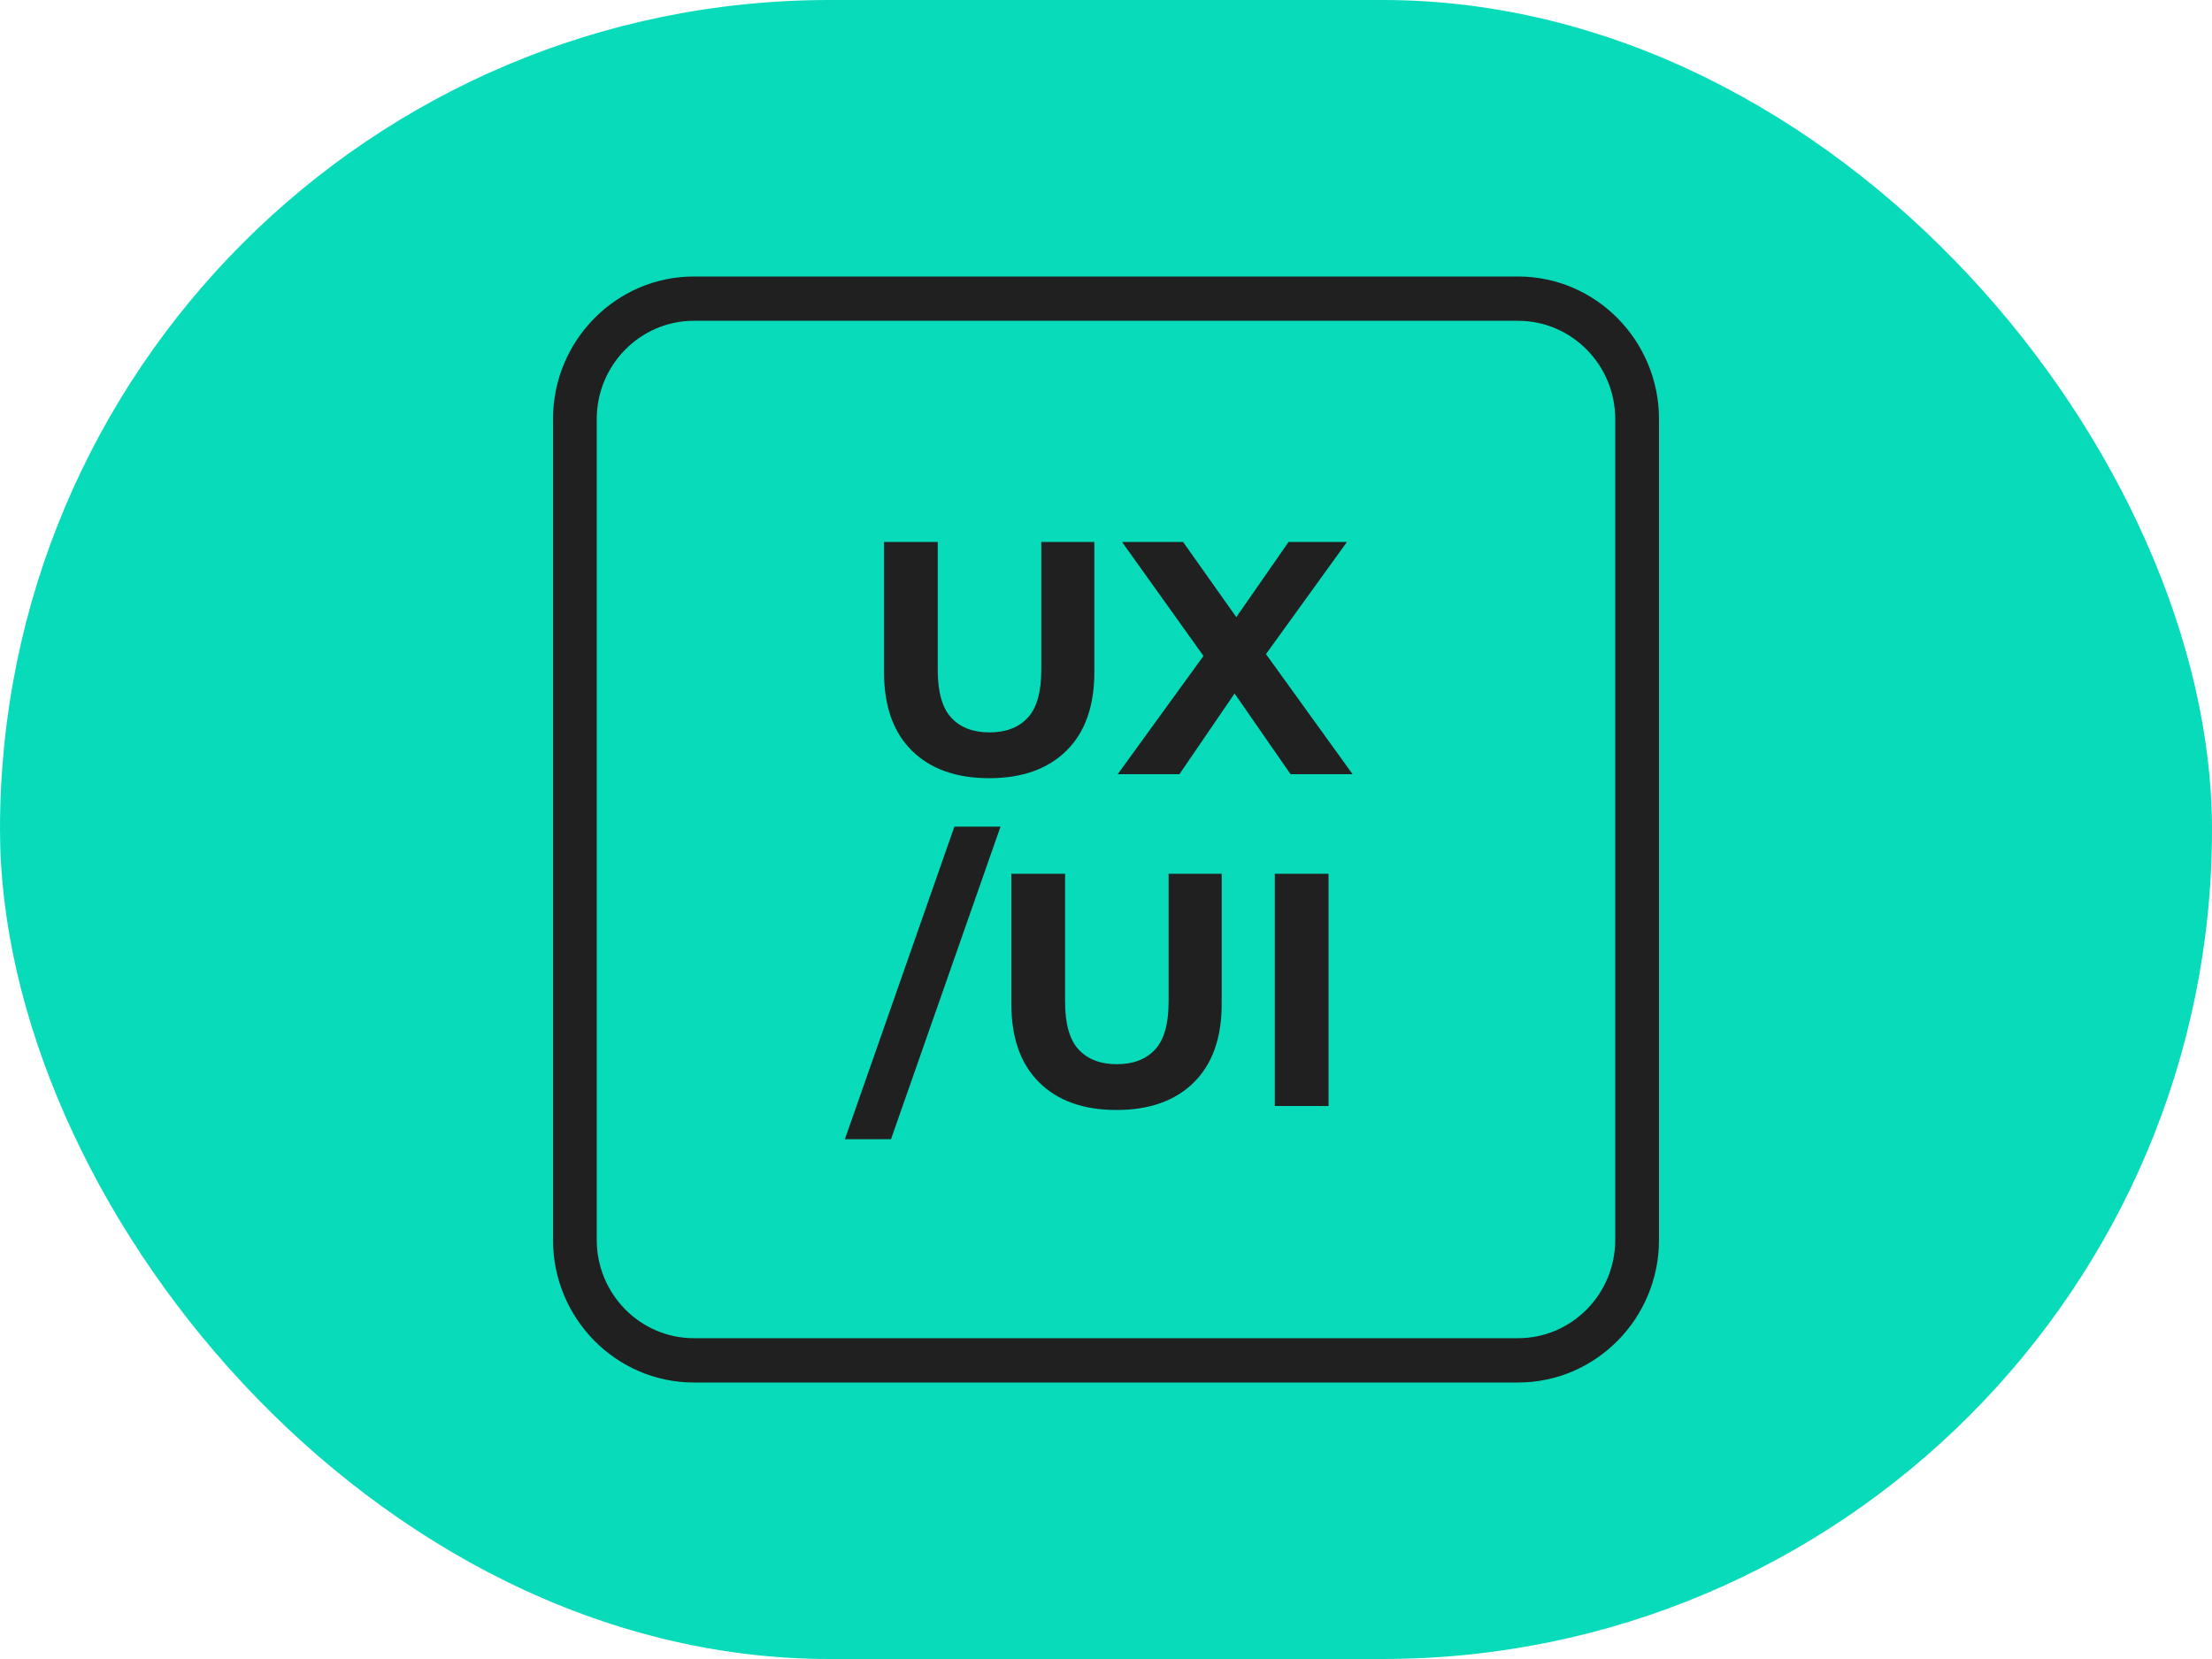 <svg width="80" height="60" viewBox="0 0 80 60" fill="none" xmlns="http://www.w3.org/2000/svg">
<rect width="80" height="60" rx="30" fill="#08DBBA"/>
<path d="M54.903 50H25.096C22.286 50 20 47.686 20 44.843V15.158C20 12.314 22.286 10 25.096 10H54.903C57.713 10 60 12.314 60 15.158V44.843C60 47.686 57.713 50 54.903 50ZM25.096 11.602C23.158 11.602 21.582 13.197 21.582 15.158V44.843C21.582 46.803 23.158 48.398 25.096 48.398H54.903C56.841 48.398 58.417 46.803 58.417 44.843V15.158C58.417 13.197 56.841 11.602 54.903 11.602H25.096Z" fill="#202020"/>
<path d="M35.775 28.144C34.583 28.144 33.651 27.812 32.979 27.148C32.307 26.484 31.971 25.536 31.971 24.304V19.6H33.915V24.232C33.915 25.032 34.079 25.608 34.407 25.96C34.735 26.312 35.195 26.488 35.787 26.488C36.379 26.488 36.839 26.312 37.167 25.96C37.495 25.608 37.659 25.032 37.659 24.232V19.6H39.579V24.304C39.579 25.536 39.243 26.484 38.571 27.148C37.899 27.812 36.967 28.144 35.775 28.144ZM40.423 28L44.035 23.02V24.436L40.579 19.6H42.787L45.175 22.972L44.251 22.984L46.603 19.6H48.715L45.283 24.352V22.96L48.919 28H46.675L44.203 24.436H45.091L42.655 28H40.423ZM30.557 41.2L34.517 29.896H36.185L32.225 41.2H30.557ZM40.38 40.144C39.188 40.144 38.256 39.812 37.584 39.148C36.912 38.484 36.576 37.536 36.576 36.304V31.6H38.52V36.232C38.52 37.032 38.684 37.608 39.012 37.96C39.34 38.312 39.8 38.488 40.392 38.488C40.984 38.488 41.444 38.312 41.772 37.96C42.1 37.608 42.264 37.032 42.264 36.232V31.6H44.184V36.304C44.184 37.536 43.848 38.484 43.176 39.148C42.504 39.812 41.572 40.144 40.38 40.144ZM46.105 40V31.6H48.049V40H46.105Z" fill="#202020"/>
</svg>
